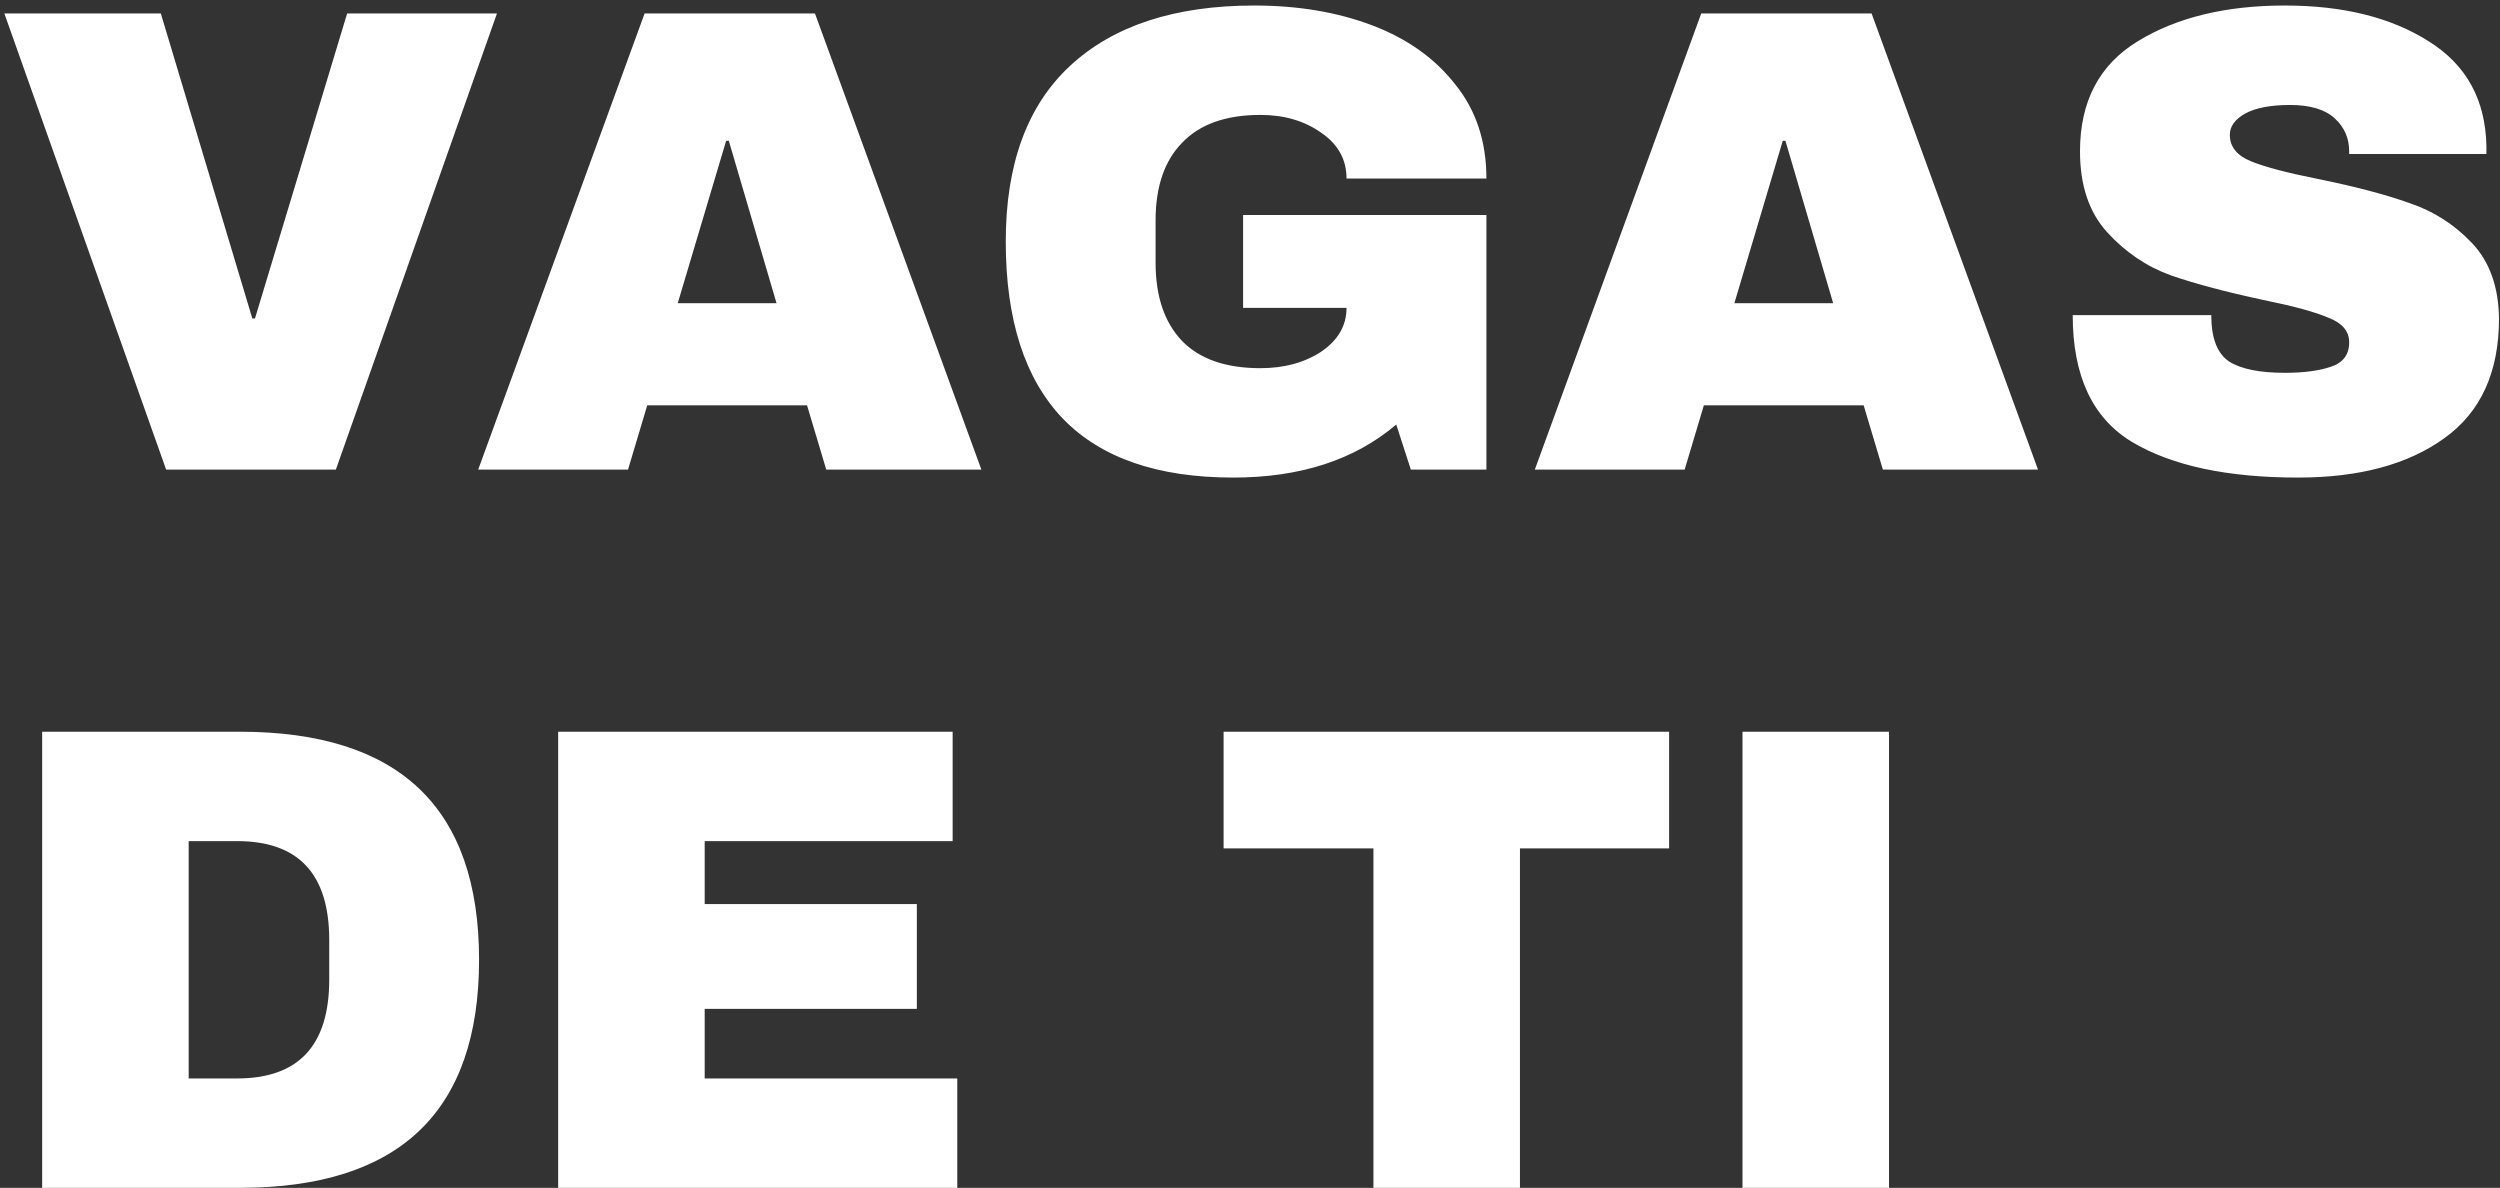 <svg width="362" height="172" viewBox="0 0 362 172" fill="none" xmlns="http://www.w3.org/2000/svg">
<rect x="0" y="0" width="362" height="172" fill="#333333" stroke="none"/>
<path d="M24.056 68L0.632 1.952H23.288L36.536 46.112H36.92L50.264 1.952H71.96L48.632 68H24.056ZM119.641 68L116.857 58.688H93.721L90.937 68H69.241L93.337 1.952H118.009L142.105 68H119.641ZM98.137 43.904H112.441L105.529 20.384H105.145L98.137 43.904ZM181.633 0.8C187.969 0.8 193.665 1.76 198.721 3.68C203.777 5.6 207.777 8.448 210.721 12.224C213.729 15.936 215.233 20.48 215.233 25.856H194.977C194.977 23.104 193.761 20.896 191.329 19.232C188.897 17.504 185.953 16.64 182.497 16.64C177.505 16.64 173.729 17.984 171.169 20.672C168.609 23.296 167.329 27.04 167.329 31.904V38.048C167.329 42.912 168.609 46.688 171.169 49.376C173.729 52 177.505 53.312 182.497 53.312C185.953 53.312 188.897 52.512 191.329 50.912C193.761 49.248 194.977 47.136 194.977 44.576H180.001V31.136H215.233V68H204.289L202.177 61.472C196.161 66.592 188.289 69.152 178.561 69.152C167.617 69.152 159.393 66.304 153.889 60.608C148.385 54.848 145.633 46.304 145.633 34.976C145.633 23.776 148.737 15.296 154.945 9.536C161.217 3.712 170.113 0.8 181.633 0.8ZM272.641 68L269.857 58.688H246.721L243.937 68H222.241L246.337 1.952H271.009L295.105 68H272.641ZM251.137 43.904H265.441L258.529 20.384H258.145L251.137 43.904ZM330.848 0.8C339.296 0.8 346.24 2.528 351.68 5.984C357.12 9.376 359.904 14.432 360.032 21.152V22.304H340.16V21.92C340.16 20 339.456 18.4 338.048 17.12C336.64 15.84 334.496 15.2 331.616 15.2C328.8 15.2 326.624 15.616 325.088 16.448C323.616 17.28 322.88 18.304 322.88 19.52C322.88 21.248 323.904 22.528 325.952 23.36C328 24.192 331.296 25.056 335.84 25.952C341.152 27.04 345.504 28.192 348.896 29.408C352.352 30.56 355.36 32.48 357.92 35.168C360.48 37.856 361.792 41.504 361.856 46.112C361.856 53.92 359.2 59.712 353.888 63.488C348.64 67.264 341.6 69.152 332.768 69.152C322.464 69.152 314.432 67.424 308.672 63.968C302.976 60.512 300.128 54.4 300.128 45.632H320.192C320.192 48.96 321.056 51.2 322.784 52.352C324.512 53.44 327.2 53.984 330.848 53.984C333.536 53.984 335.744 53.696 337.472 53.12C339.264 52.544 340.16 51.36 340.16 49.568C340.16 47.968 339.168 46.784 337.184 46.016C335.264 45.184 332.096 44.32 327.68 43.424C322.304 42.272 317.856 41.088 314.336 39.872C310.816 38.592 307.744 36.512 305.12 33.632C302.496 30.752 301.184 26.848 301.184 21.92C301.184 14.688 303.968 9.376 309.536 5.984C315.168 2.528 322.272 0.8 330.848 0.8ZM34.712 105.952C57.816 105.952 69.368 116.96 69.368 138.976C69.368 160.992 57.816 172 34.712 172H6.104V105.952H34.712ZM27.32 156.16H34.328C43.224 156.16 47.672 151.392 47.672 141.856V136.096C47.672 126.56 43.224 121.792 34.328 121.792H27.32V156.16ZM80.823 105.952H137.943V121.792H102.039V130.912H132.759V146.08H102.039V156.16H138.615V172H80.823V105.952ZM220.089 122.848V172H198.873V122.848H177.177V105.952H241.689V122.848H220.089ZM252.314 172V105.952H273.53V172H252.314Z" fill="white"/>
</svg>
